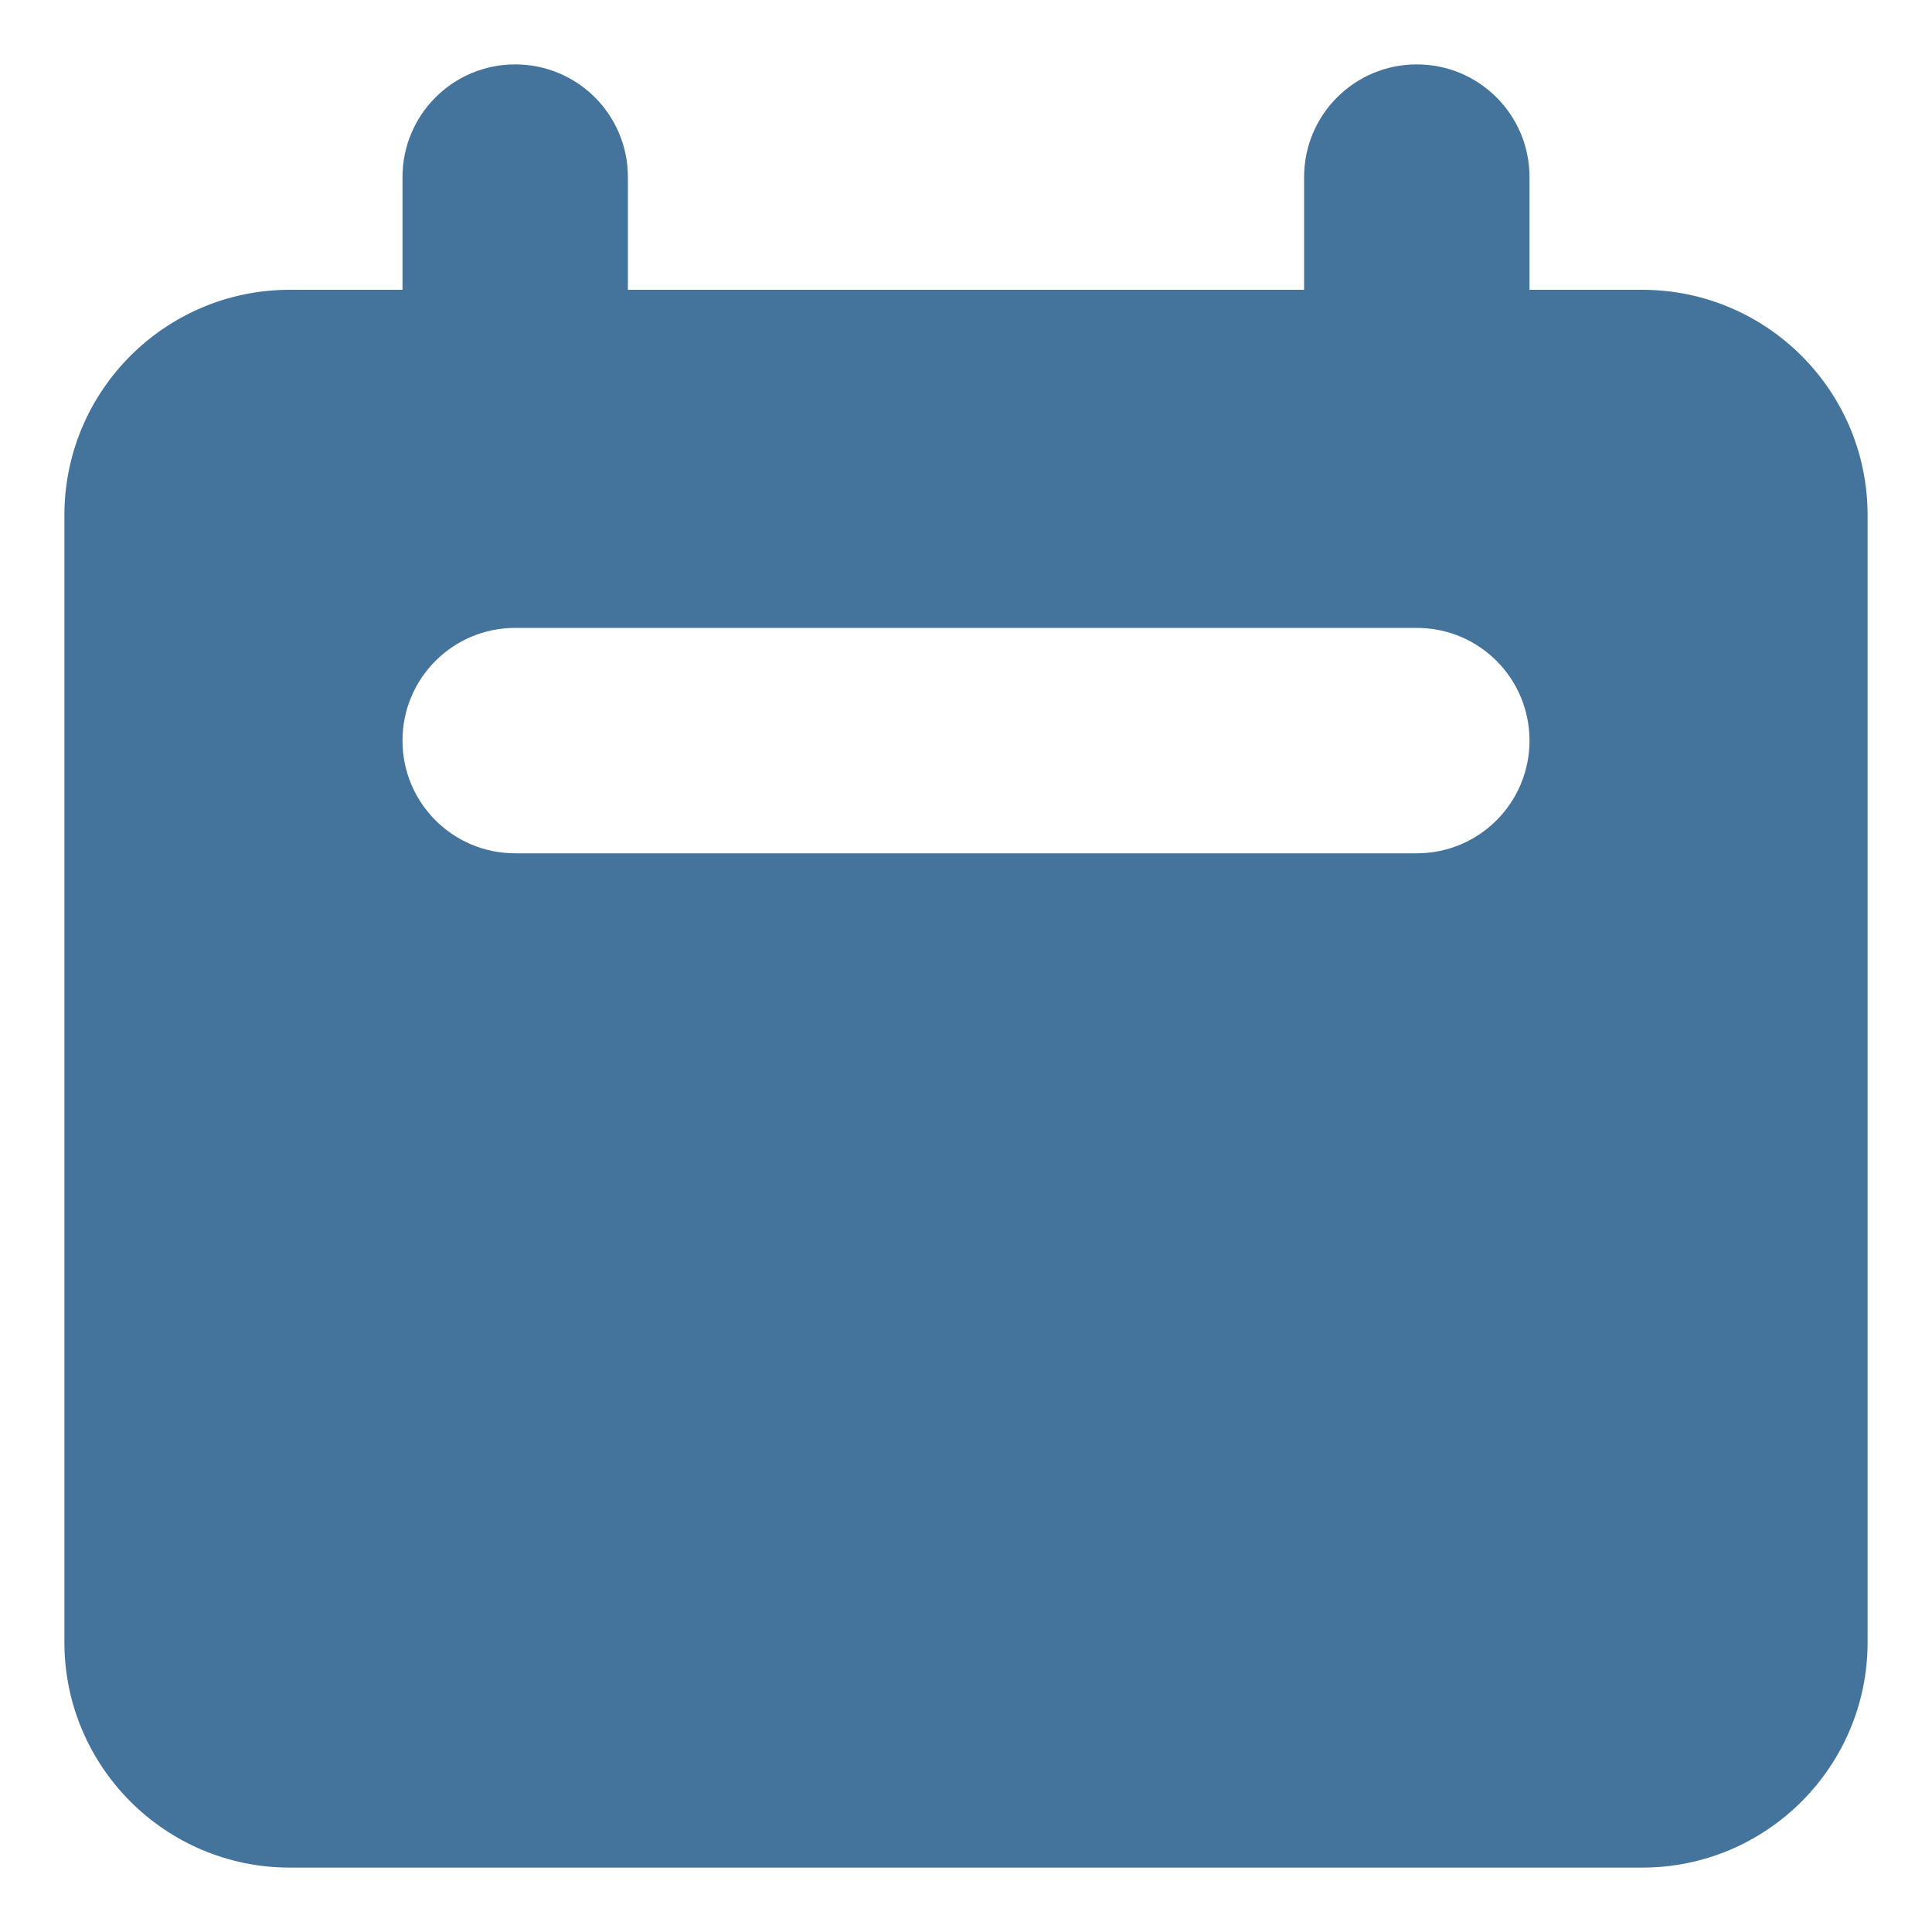 <svg width="12" height="12" viewBox="0 0 12 12" fill="none" xmlns="http://www.w3.org/2000/svg">
<path fill-rule="evenodd" clip-rule="evenodd" d="M3.2 0.4C2.813 0.4 2.5 0.713 2.5 1.1V1.8H1.8C1.027 1.8 0.4 2.427 0.4 3.2V10.2C0.4 10.973 1.027 11.6 1.8 11.6H10.2C10.973 11.6 11.6 10.973 11.6 10.2V3.2C11.6 2.427 10.973 1.8 10.2 1.8H9.5V1.1C9.5 0.713 9.187 0.4 8.8 0.4C8.413 0.4 8.1 0.713 8.1 1.1V1.8H3.9V1.1C3.9 0.713 3.587 0.4 3.2 0.4ZM3.2 3.9C2.813 3.9 2.5 4.213 2.5 4.6C2.5 4.987 2.813 5.3 3.2 5.3H8.8C9.187 5.3 9.5 4.987 9.5 4.6C9.5 4.213 9.187 3.9 8.8 3.9H3.2Z" fill="#44749C"/>
</svg>

